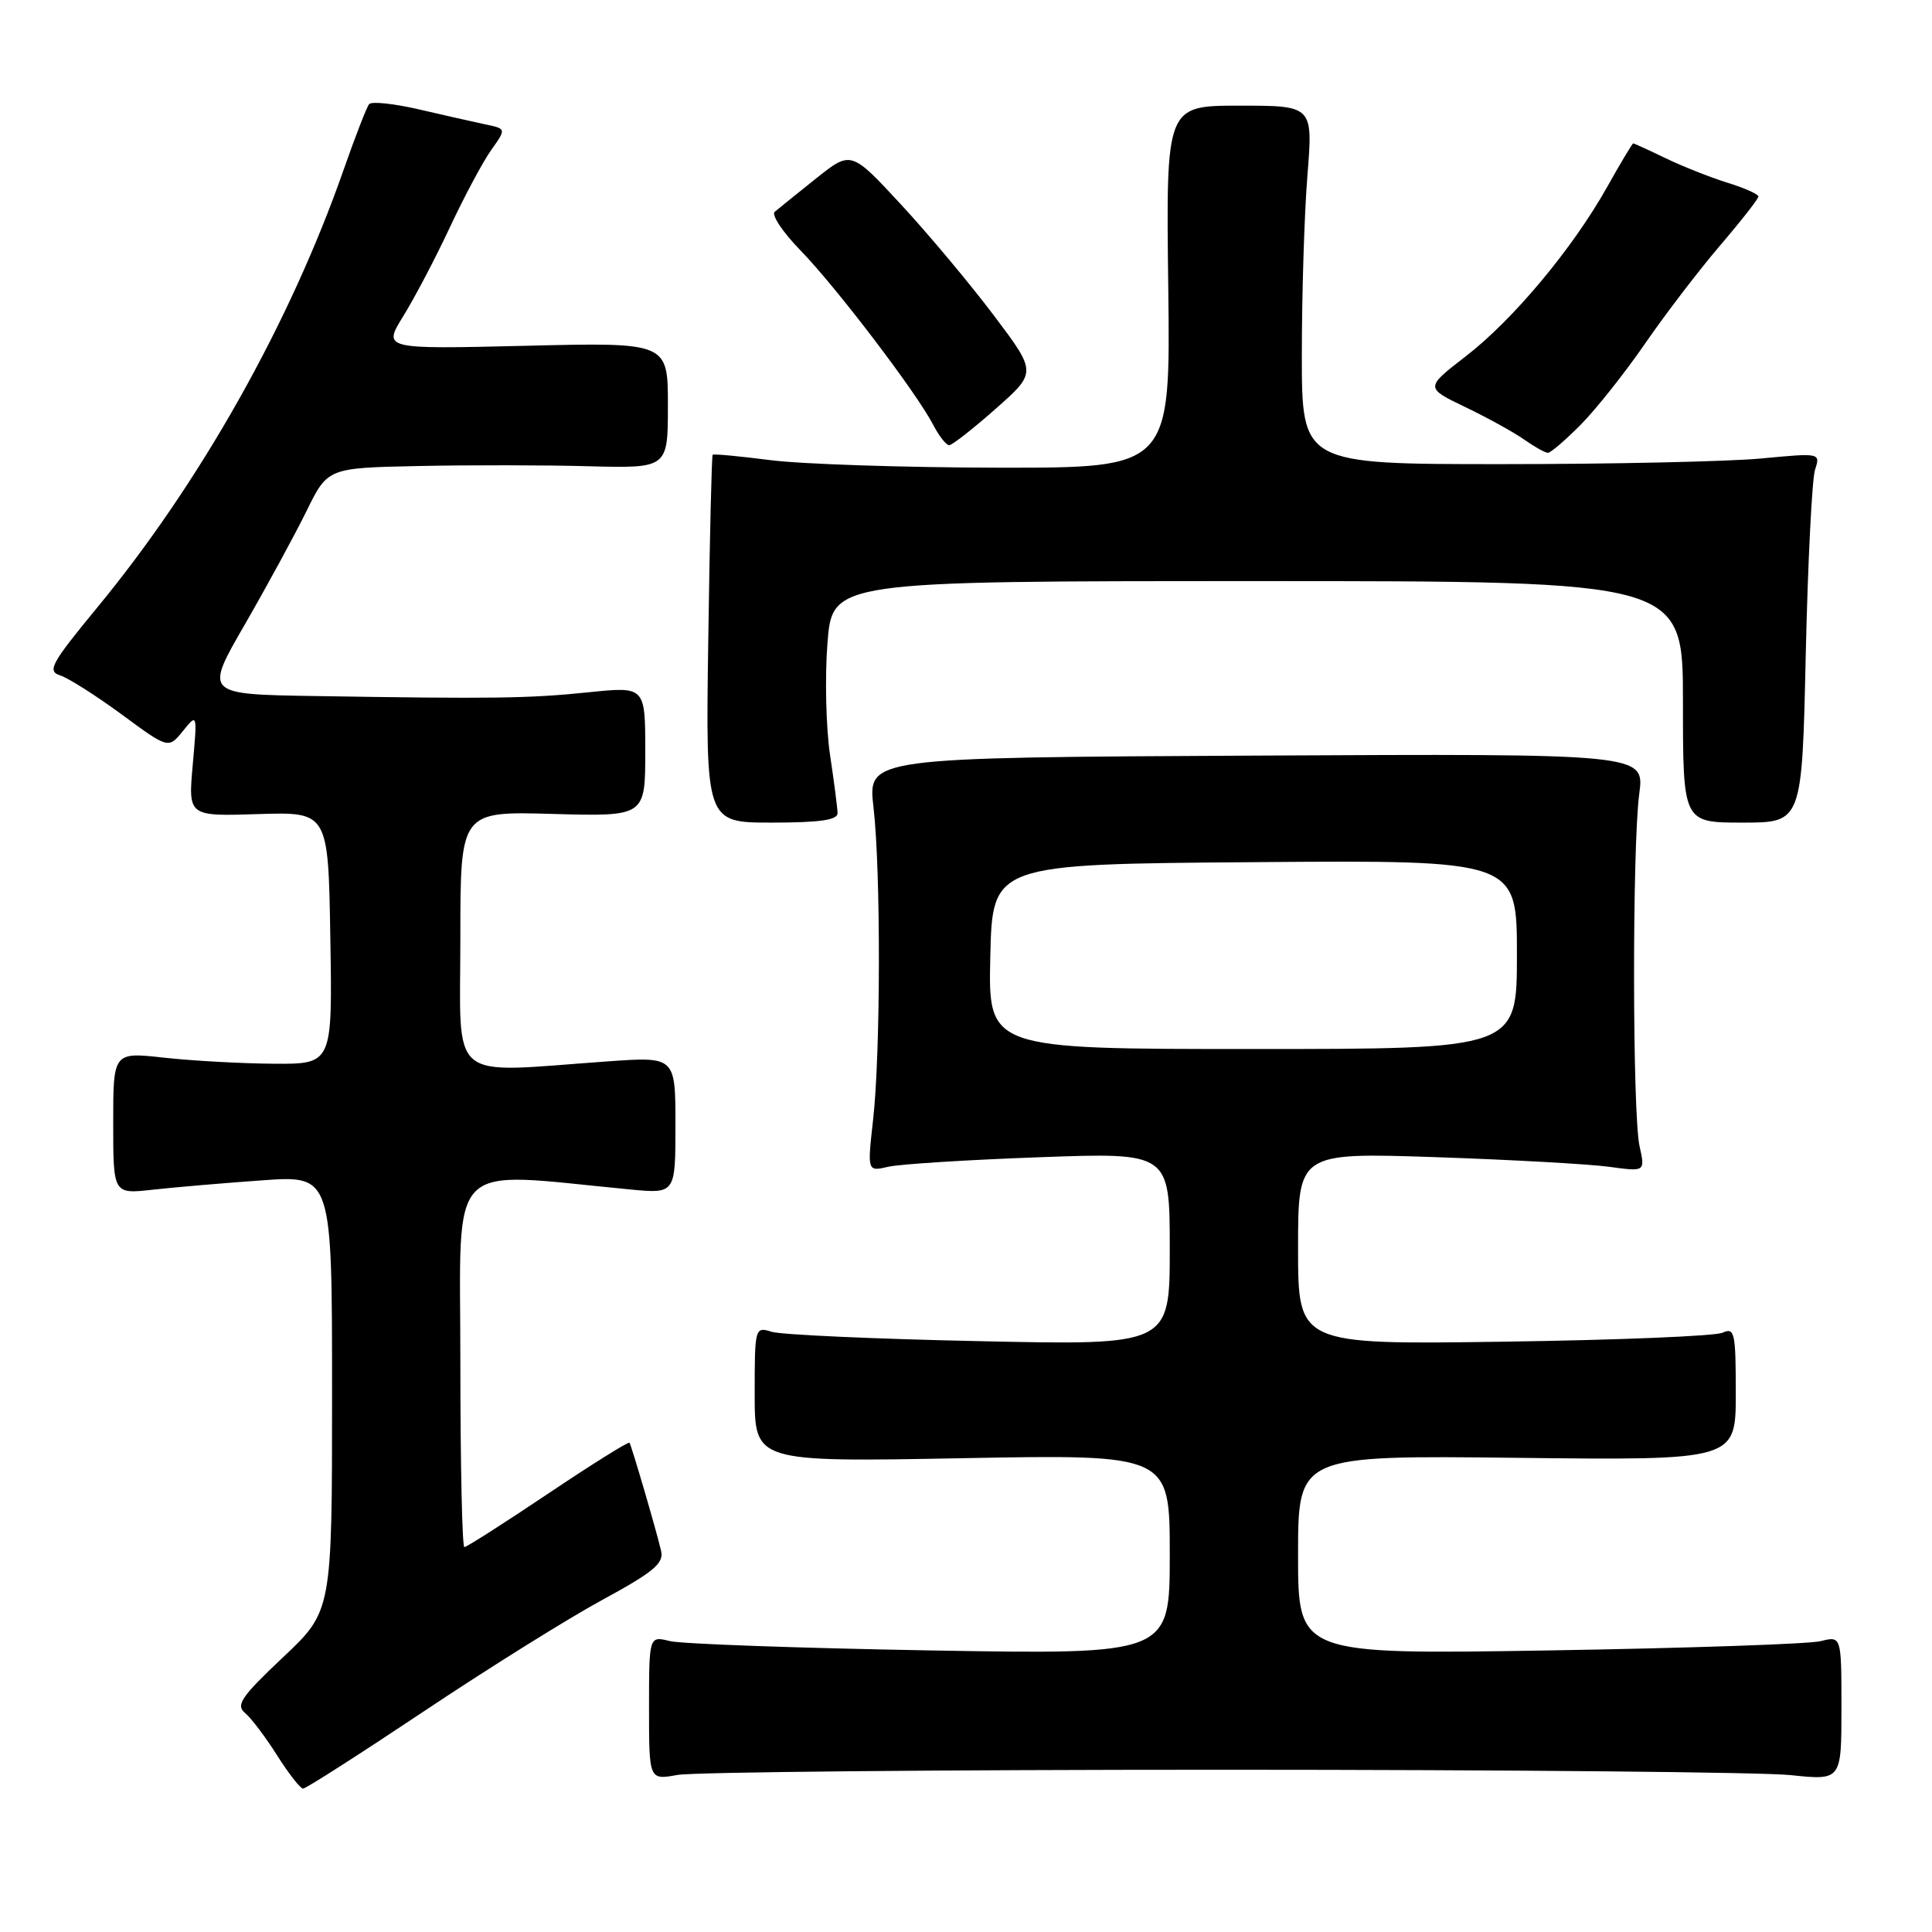<?xml version="1.0" encoding="UTF-8" standalone="no"?>
<!DOCTYPE svg PUBLIC "-//W3C//DTD SVG 1.1//EN" "http://www.w3.org/Graphics/SVG/1.1/DTD/svg11.dtd" >
<svg xmlns="http://www.w3.org/2000/svg" xmlns:xlink="http://www.w3.org/1999/xlink" version="1.1" viewBox="0 0 256 256">
 <g >
 <path fill="currentColor"
d=" M 56.18 226.75 C 64.62 221.11 75.25 214.47 79.80 212.00 C 86.61 208.30 87.99 207.15 87.60 205.50 C 86.92 202.61 83.68 191.56 83.41 191.17 C 83.28 190.99 78.42 194.03 72.62 197.92 C 66.82 201.81 61.83 205.00 61.53 205.00 C 61.24 205.00 61.00 193.92 61.00 180.37 C 61.00 153.07 58.83 155.26 83.50 157.61 C 89.50 158.18 89.50 158.18 89.50 149.09 C 89.50 140.00 89.50 140.00 80.50 140.64 C 59.04 142.16 61.00 143.81 61.00 124.25 C 61.00 107.50 61.00 107.50 73.25 107.85 C 85.50 108.19 85.50 108.19 85.50 99.58 C 85.50 90.96 85.50 90.96 78.00 91.73 C 70.06 92.55 65.34 92.61 41.80 92.23 C 27.09 92.00 27.09 92.00 32.45 82.73 C 35.39 77.63 39.06 70.88 40.61 67.73 C 43.42 62.00 43.42 62.00 55.46 61.75 C 62.08 61.61 72.22 61.62 78.00 61.78 C 88.50 62.05 88.50 62.05 88.50 53.71 C 88.50 45.36 88.50 45.36 69.61 45.82 C 50.73 46.27 50.73 46.27 53.44 41.88 C 54.94 39.47 57.72 34.16 59.63 30.08 C 61.54 26.00 64.00 21.40 65.10 19.86 C 67.09 17.06 67.09 17.06 64.30 16.48 C 62.76 16.15 58.80 15.26 55.50 14.49 C 52.20 13.73 49.24 13.41 48.91 13.80 C 48.59 14.18 47.07 18.10 45.53 22.50 C 38.42 42.82 26.56 63.91 12.90 80.48 C 6.77 87.92 6.22 88.93 7.96 89.49 C 9.05 89.83 12.72 92.17 16.13 94.67 C 22.32 99.23 22.32 99.23 24.24 96.86 C 26.15 94.50 26.15 94.50 25.54 101.33 C 24.93 108.17 24.93 108.17 34.21 107.87 C 43.50 107.58 43.50 107.58 43.77 124.29 C 44.05 141.00 44.05 141.00 36.27 140.95 C 32.00 140.92 25.46 140.56 21.75 140.15 C 15.00 139.40 15.00 139.40 15.00 148.81 C 15.00 158.23 15.00 158.23 20.25 157.64 C 23.14 157.32 29.66 156.76 34.75 156.40 C 44.00 155.74 44.00 155.74 44.00 184.61 C 44.00 213.48 44.00 213.48 37.49 219.61 C 31.98 224.81 31.21 225.93 32.46 226.97 C 33.28 227.64 35.19 230.18 36.72 232.60 C 38.25 235.02 39.80 237.00 40.16 237.00 C 40.53 237.00 47.73 232.39 56.18 226.75 Z  M 162.00 234.50 C 199.68 234.50 233.54 234.82 237.25 235.21 C 244.00 235.92 244.00 235.92 244.00 226.35 C 244.00 216.77 244.00 216.77 241.25 217.46 C 239.74 217.84 223.54 218.39 205.25 218.69 C 172.00 219.23 172.00 219.23 172.00 206.04 C 172.00 192.84 172.00 192.84 201.00 193.17 C 230.00 193.50 230.00 193.50 230.00 184.64 C 230.00 176.57 229.85 175.86 228.25 176.59 C 227.29 177.04 214.24 177.57 199.25 177.78 C 172.00 178.17 172.00 178.17 172.00 165.44 C 172.00 152.72 172.00 152.72 190.25 153.33 C 200.29 153.67 210.64 154.25 213.25 154.61 C 218.00 155.26 218.00 155.26 217.25 151.88 C 216.30 147.59 216.27 112.24 217.21 105.18 C 217.92 99.86 217.92 99.86 166.45 100.12 C 114.98 100.38 114.98 100.38 115.74 106.94 C 116.72 115.38 116.69 139.51 115.69 148.37 C 114.92 155.25 114.92 155.25 117.71 154.60 C 119.24 154.25 128.26 153.68 137.75 153.34 C 155.00 152.71 155.00 152.71 155.00 165.48 C 155.00 178.26 155.00 178.26 129.75 177.71 C 115.86 177.42 103.49 176.86 102.25 176.47 C 100.03 175.78 100.00 175.89 100.00 184.75 C 100.00 193.73 100.00 193.73 127.50 193.22 C 155.00 192.71 155.00 192.71 155.00 205.98 C 155.00 219.24 155.00 219.24 123.25 218.69 C 105.79 218.38 90.26 217.83 88.75 217.45 C 86.00 216.77 86.00 216.77 86.00 226.32 C 86.00 235.87 86.00 235.87 89.75 235.19 C 91.81 234.81 124.33 234.50 162.00 234.50 Z  M 110.98 107.75 C 110.97 107.06 110.52 103.58 109.98 100.00 C 109.45 96.42 109.29 89.79 109.64 85.25 C 110.28 77.00 110.28 77.00 166.64 77.00 C 223.00 77.00 223.00 77.00 223.00 93.00 C 223.00 109.00 223.00 109.00 230.89 109.00 C 238.78 109.00 238.78 109.00 239.27 86.75 C 239.55 74.51 240.10 63.49 240.50 62.25 C 241.23 60.01 241.21 60.01 233.37 60.75 C 229.04 61.16 213.57 61.50 199.00 61.50 C 172.50 61.50 172.50 61.50 172.50 47.00 C 172.50 39.02 172.83 28.34 173.24 23.25 C 173.98 14.00 173.98 14.00 164.24 14.00 C 154.50 14.00 154.50 14.00 154.80 38.00 C 155.10 62.00 155.10 62.00 132.30 61.97 C 119.76 61.95 106.16 61.50 102.08 60.97 C 98.00 60.45 94.55 60.12 94.43 60.26 C 94.30 60.39 94.04 71.41 93.85 84.75 C 93.50 109.00 93.50 109.00 102.25 109.00 C 108.59 109.00 110.99 108.66 110.98 107.75 Z  M 209.48 56.25 C 211.51 54.19 215.35 49.35 218.00 45.50 C 220.65 41.65 225.11 35.82 227.91 32.54 C 230.71 29.27 233.00 26.34 233.00 26.04 C 233.00 25.73 231.13 24.90 228.83 24.19 C 226.54 23.47 222.86 22.01 220.65 20.94 C 218.43 19.87 216.53 19.00 216.41 19.00 C 216.29 19.00 214.74 21.59 212.97 24.75 C 208.39 32.92 200.49 42.38 194.21 47.22 C 188.83 51.38 188.83 51.38 194.16 53.94 C 197.10 55.35 200.61 57.29 201.97 58.25 C 203.33 59.21 204.74 60.00 205.11 60.00 C 205.47 60.00 207.44 58.31 209.48 56.25 Z  M 131.94 54.16 C 137.38 49.35 137.38 49.35 131.70 41.81 C 128.58 37.67 123.05 31.05 119.40 27.11 C 112.77 19.95 112.77 19.95 108.13 23.65 C 105.59 25.68 103.12 27.67 102.65 28.07 C 102.19 28.47 103.71 30.75 106.04 33.15 C 110.77 38.00 121.42 52.00 123.63 56.25 C 124.41 57.76 125.38 59.00 125.78 58.99 C 126.17 58.98 128.95 56.81 131.94 54.16 Z  M 131.22 126.75 C 131.50 114.50 131.50 114.50 166.25 114.24 C 201.00 113.97 201.00 113.97 201.00 126.49 C 201.00 139.00 201.00 139.00 165.97 139.00 C 130.94 139.00 130.94 139.00 131.22 126.75 Z "/>
</g>
</svg>